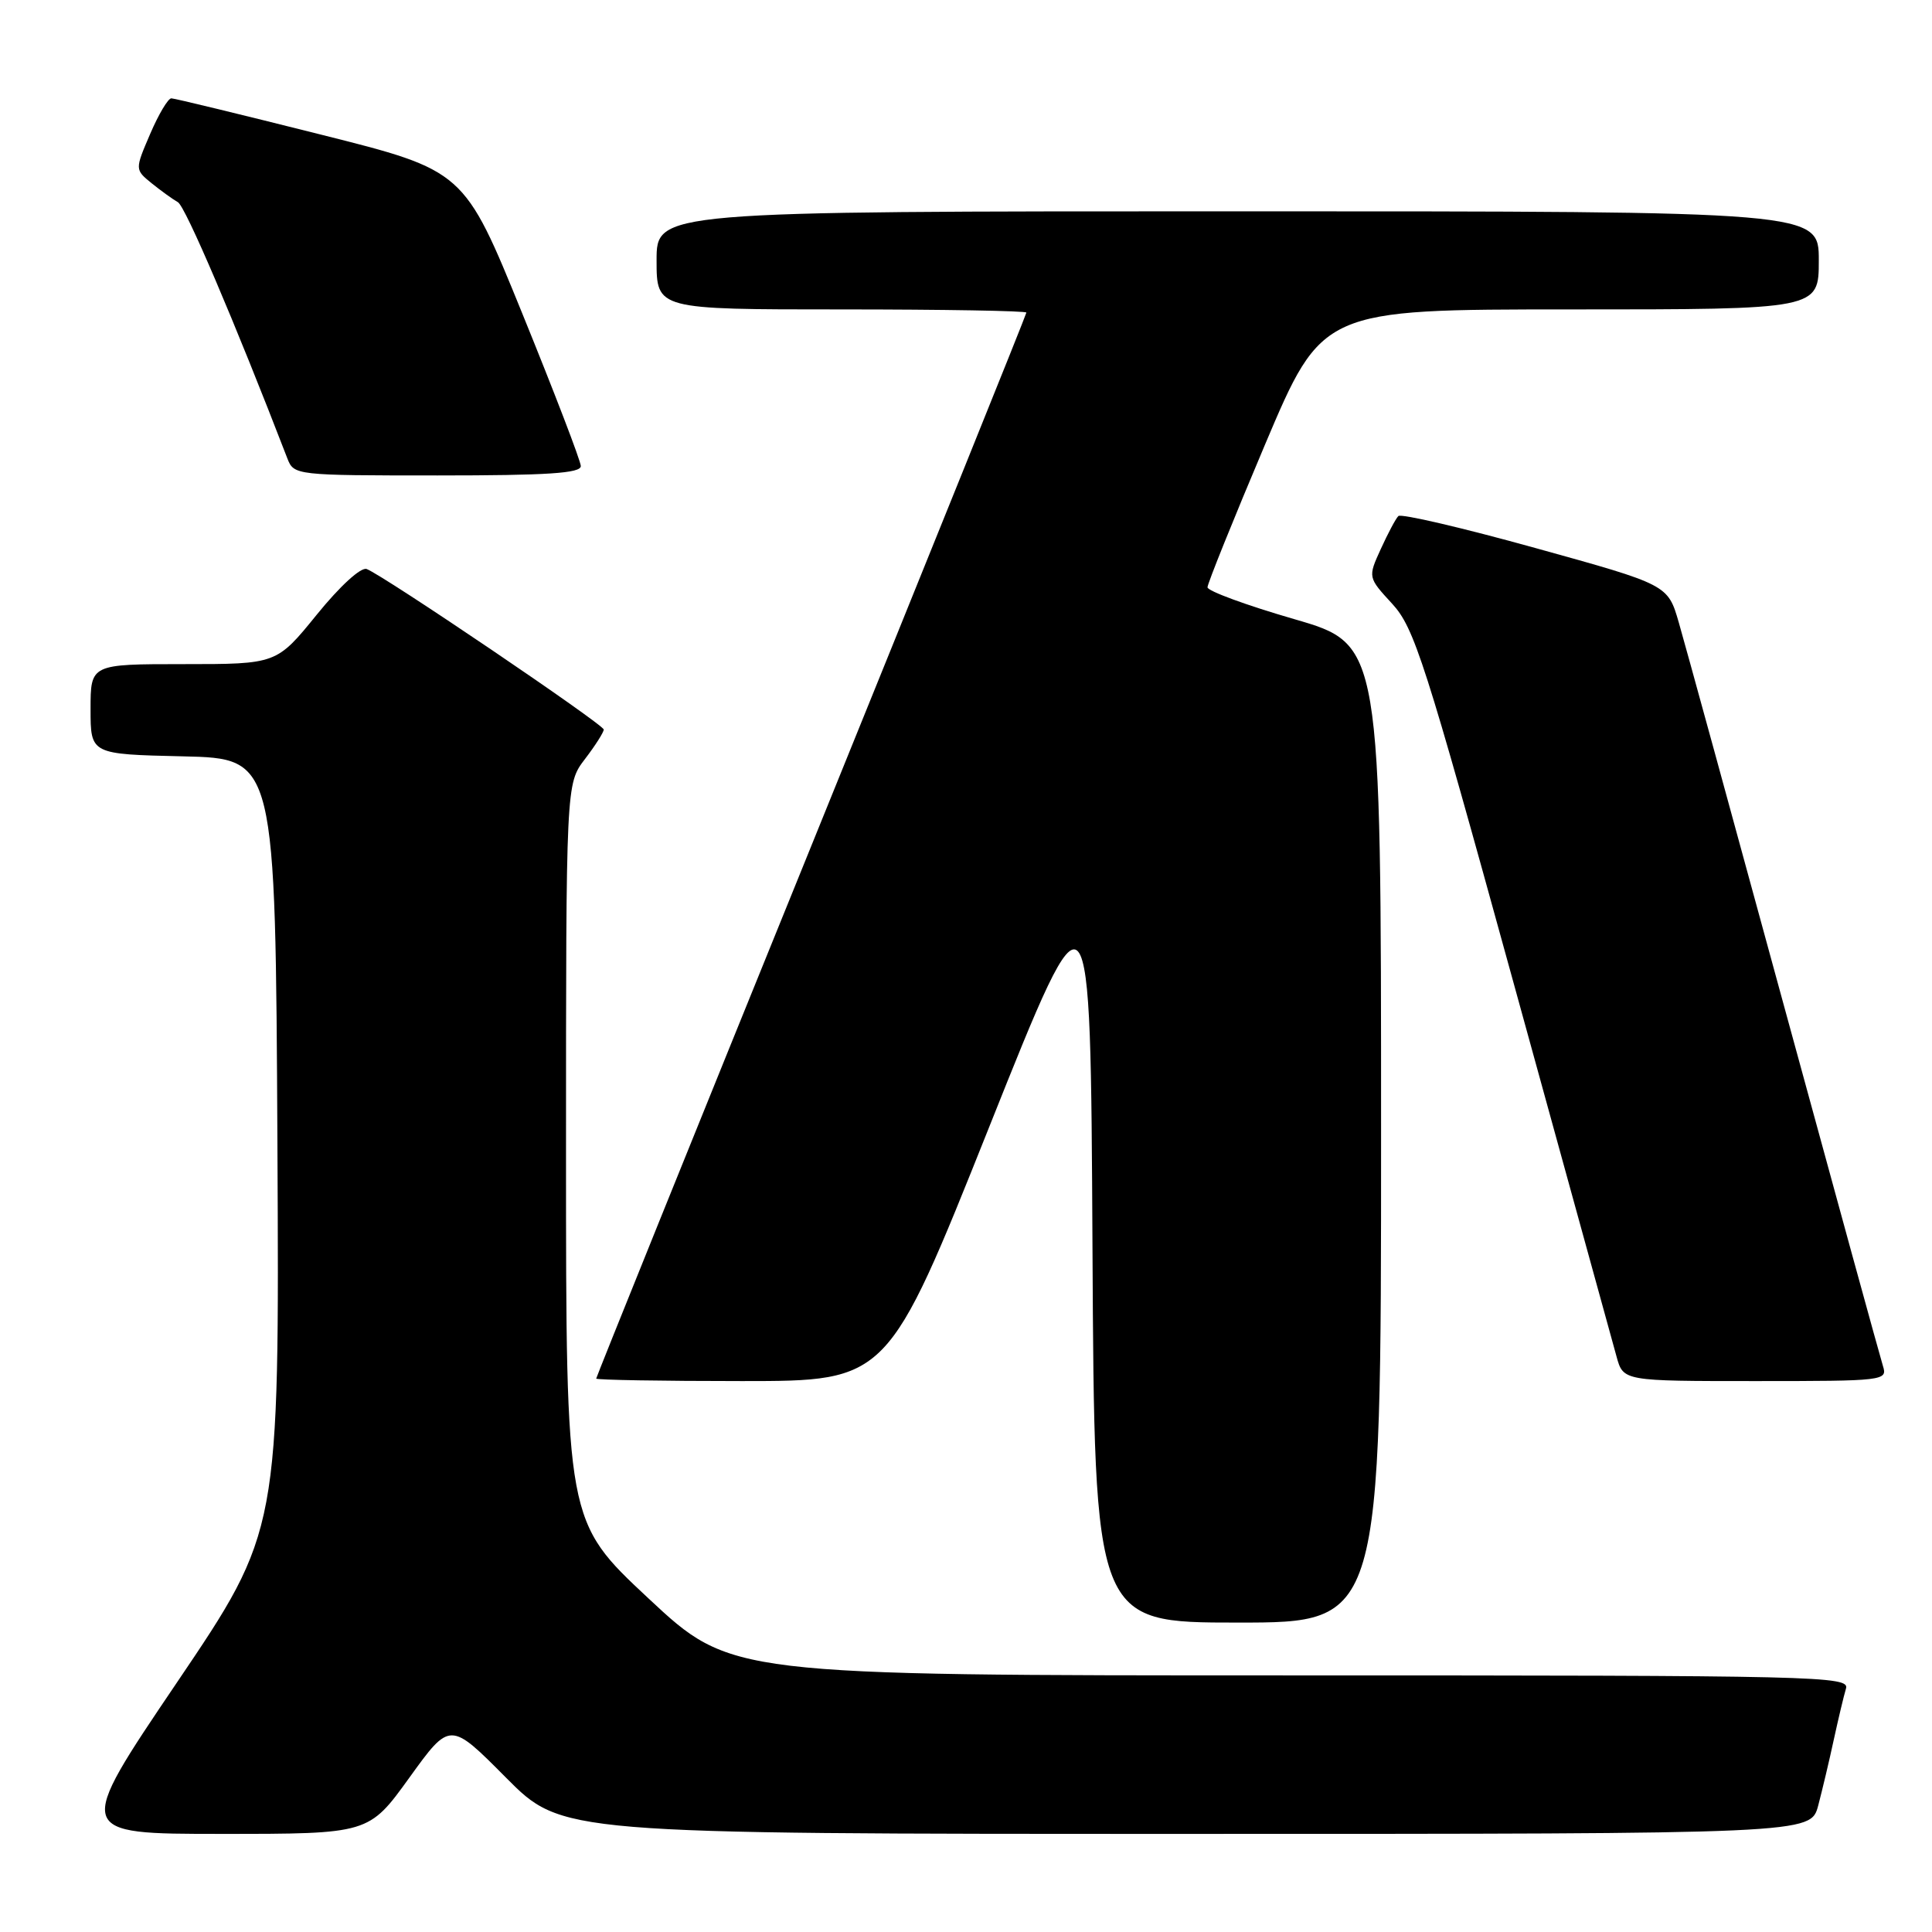 <?xml version="1.0" encoding="UTF-8" standalone="no"?>
<!DOCTYPE svg PUBLIC "-//W3C//DTD SVG 1.1//EN" "http://www.w3.org/Graphics/SVG/1.1/DTD/svg11.dtd" >
<svg xmlns="http://www.w3.org/2000/svg" xmlns:xlink="http://www.w3.org/1999/xlink" version="1.1" viewBox="0 0 256 256">
 <g >
 <path fill="currentColor"
d=" M 54.25 235.54 C 59.63 228.08 59.63 228.08 67.04 235.54 C 74.45 243.00 74.45 243.00 157.19 243.00 C 239.92 243.00 239.92 243.00 240.92 239.25 C 241.46 237.19 242.40 233.25 242.99 230.50 C 243.59 227.75 244.31 224.71 244.60 223.75 C 245.11 222.09 241.14 222.00 170.99 222.00 C 96.85 222.00 96.85 222.00 85.92 211.79 C 75.00 201.59 75.00 201.59 75.00 152.73 C 75.00 103.87 75.00 103.87 77.50 100.59 C 78.88 98.79 80.00 97.02 80.00 96.67 C 80.00 96.00 50.86 76.27 48.59 75.40 C 47.83 75.11 45.05 77.65 41.97 81.45 C 36.65 88.00 36.65 88.00 24.33 88.00 C 12.00 88.00 12.00 88.00 12.00 93.97 C 12.00 99.94 12.00 99.94 24.25 100.22 C 36.50 100.50 36.50 100.50 36.76 151.68 C 37.02 202.86 37.02 202.86 23.45 222.93 C 9.88 243.00 9.88 243.00 29.38 243.00 C 48.87 243.00 48.87 243.00 54.25 235.54 Z  M 183.00 150.19 C 183.00 85.38 183.00 85.38 171.50 82.04 C 165.18 80.21 160.00 78.31 160.00 77.82 C 160.00 77.33 163.42 68.84 167.60 58.96 C 175.20 41.00 175.20 41.00 208.10 41.00 C 241.00 41.00 241.00 41.00 241.00 34.50 C 241.00 28.00 241.00 28.00 164.00 28.00 C 87.00 28.00 87.00 28.00 87.00 34.50 C 87.00 41.00 87.00 41.00 111.50 41.00 C 124.97 41.00 136.00 41.19 136.00 41.42 C 136.00 41.65 123.17 73.45 107.50 112.09 C 91.82 150.72 79.00 182.48 79.00 182.67 C 79.00 182.85 87.69 183.00 98.32 183.00 C 117.63 183.00 117.63 183.00 131.07 149.34 C 144.50 115.67 144.50 115.67 144.76 165.34 C 145.02 215.00 145.02 215.00 164.01 215.00 C 183.00 215.00 183.00 215.00 183.00 150.19 Z  M 249.50 181.00 C 249.15 179.89 243.25 158.41 236.38 133.25 C 229.52 108.09 223.25 85.25 222.45 82.49 C 221.00 77.48 221.00 77.48 203.46 72.62 C 193.81 69.94 185.63 68.03 185.29 68.38 C 184.94 68.72 183.90 70.69 182.96 72.75 C 181.25 76.50 181.25 76.50 184.47 80.00 C 187.40 83.19 188.80 87.55 200.49 130.00 C 207.53 155.57 213.70 177.96 214.20 179.75 C 215.09 183.00 215.09 183.00 232.61 183.00 C 249.69 183.00 250.12 182.95 249.50 181.00 Z  M 76.96 61.75 C 76.94 61.06 73.45 51.97 69.21 41.55 C 61.50 22.60 61.50 22.60 42.50 17.83 C 32.05 15.20 23.15 13.04 22.71 13.03 C 22.28 13.01 21.02 15.13 19.90 17.74 C 17.87 22.47 17.87 22.47 20.09 24.28 C 21.32 25.27 22.88 26.40 23.57 26.79 C 24.57 27.35 31.07 42.58 38.08 60.75 C 38.94 62.97 39.17 63.00 57.98 63.00 C 72.55 63.00 76.99 62.71 76.96 61.75 Z "/>
</g>
</svg>